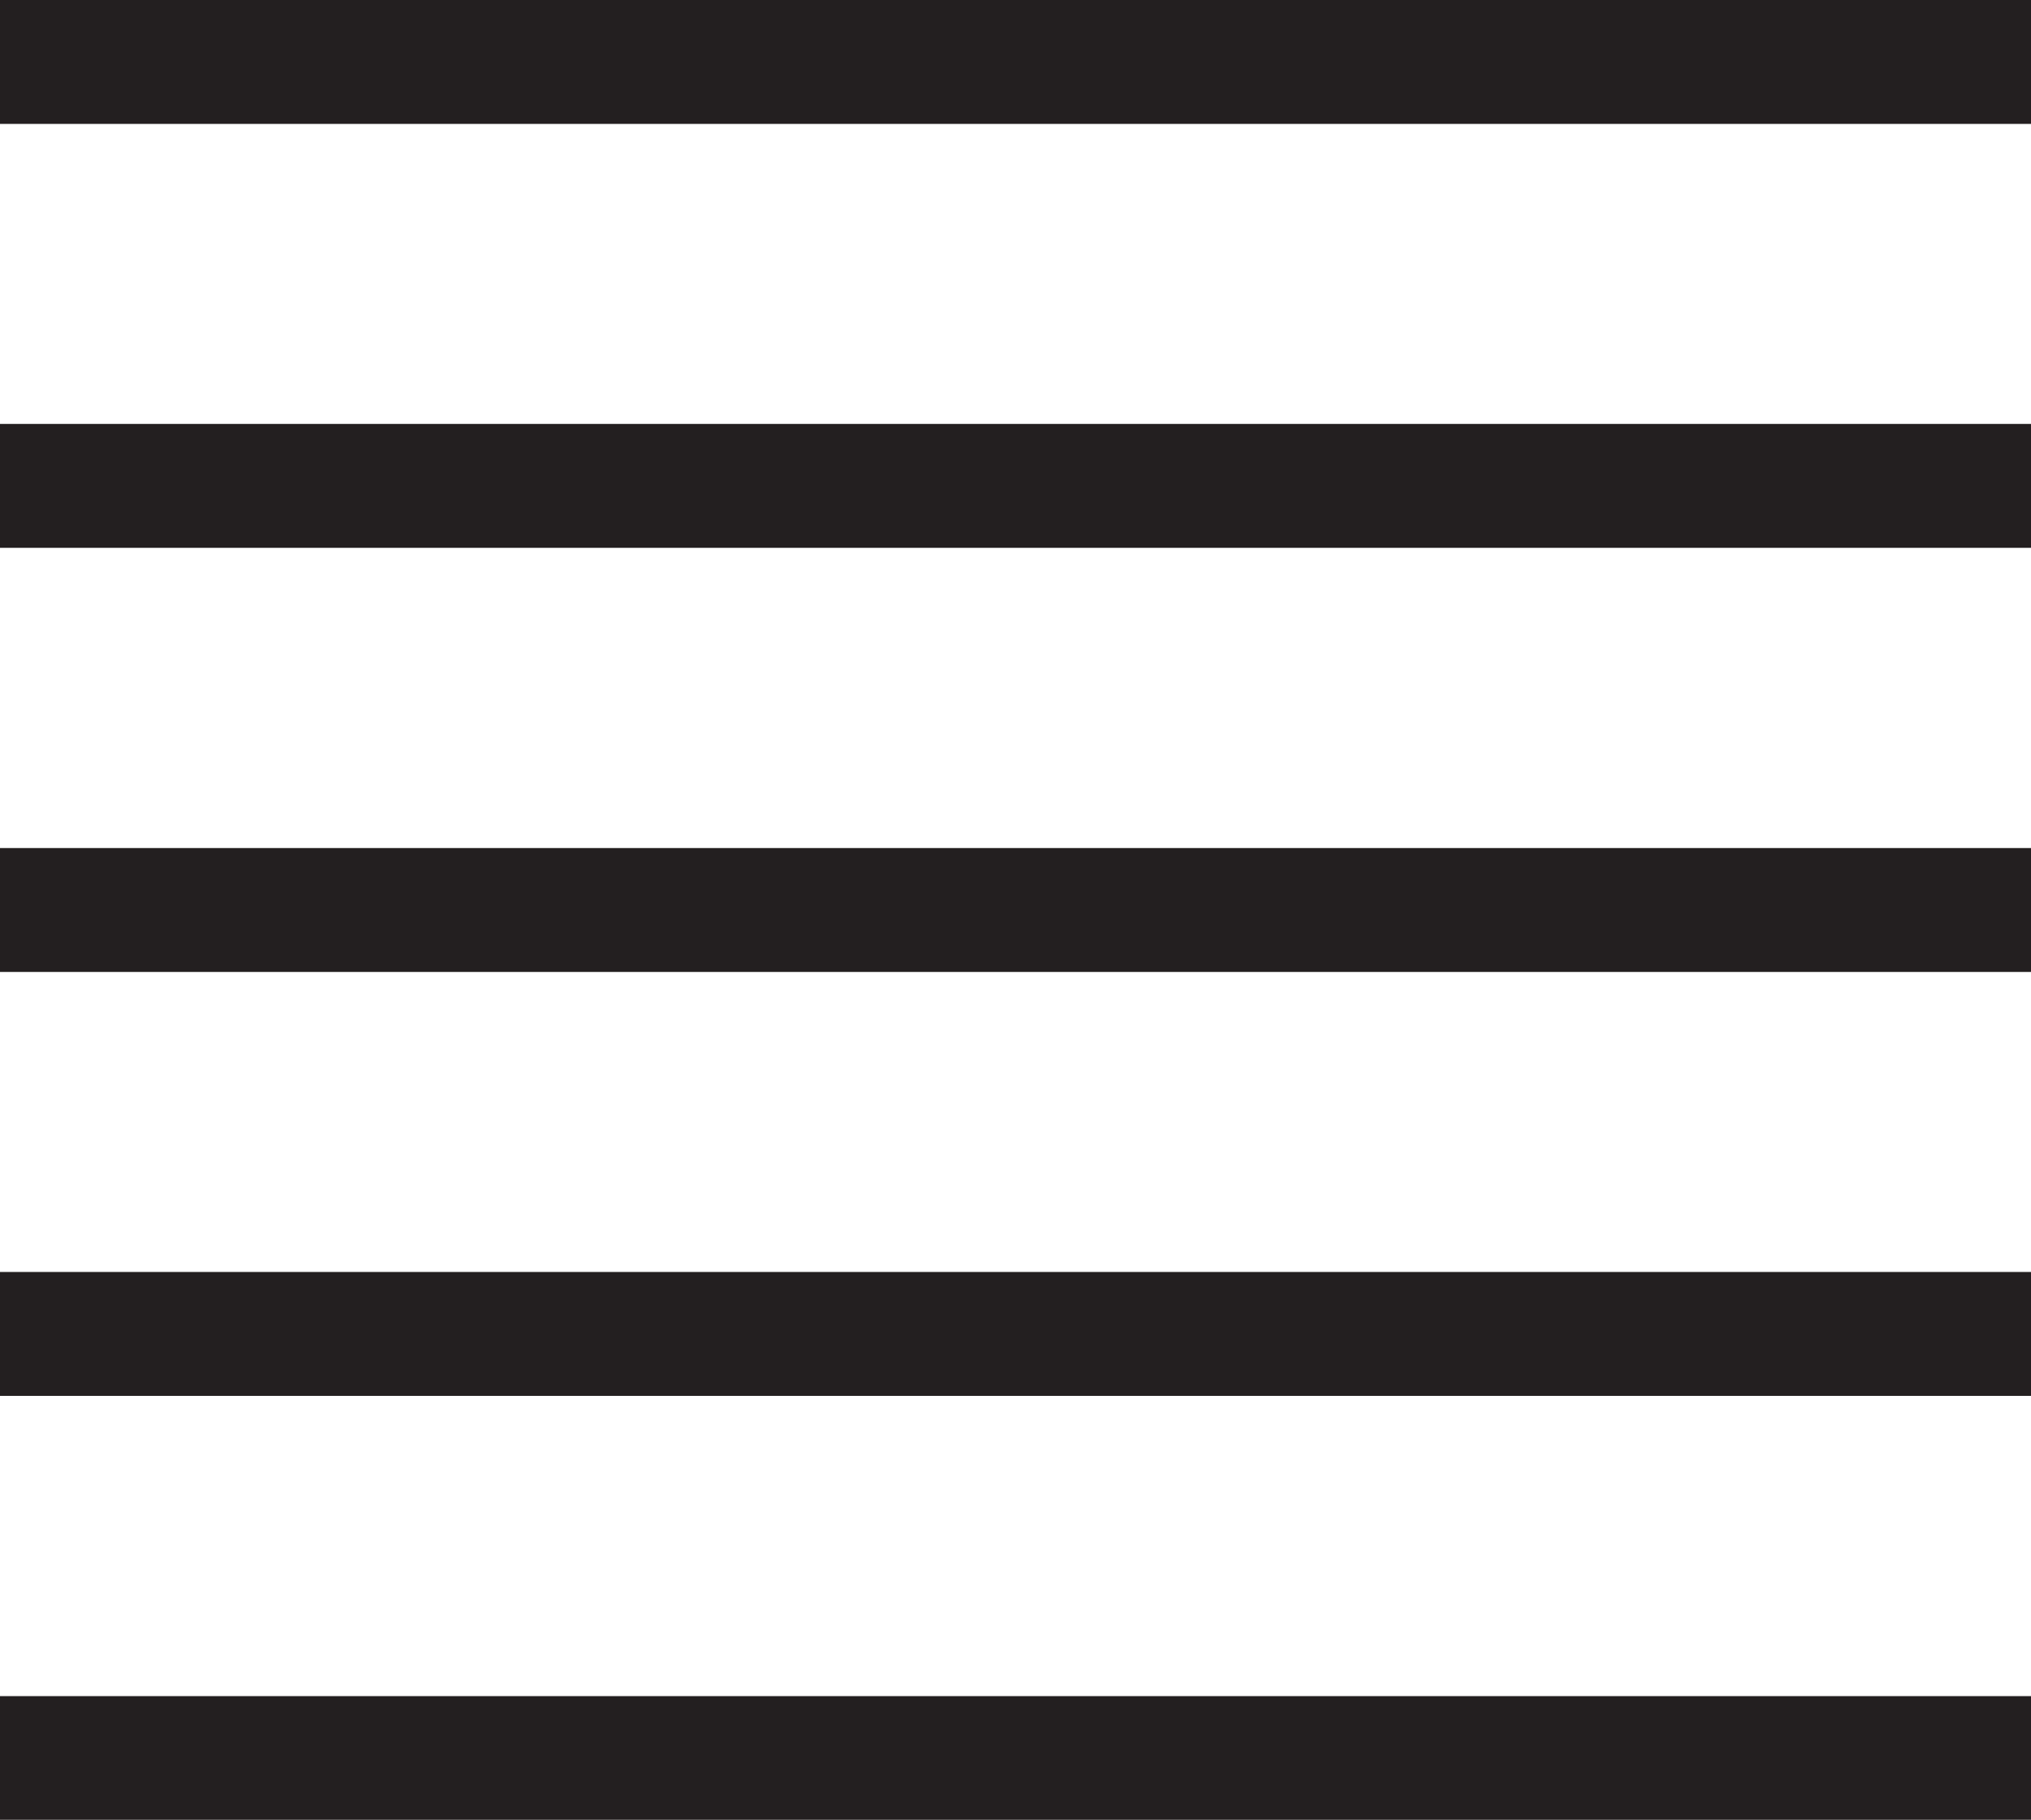 <svg id="Layer_1" data-name="Layer 1" xmlns="http://www.w3.org/2000/svg" viewBox="0 0 100 89.59"><rect width="100" height="6.1" fill="#231f20"/><rect y="20.87" width="100" height="6.1" fill="#231f20"/><rect y="41.75" width="100" height="6.1" fill="#231f20"/><rect y="62.62" width="100" height="6.1" fill="#231f20"/><rect y="83.5" width="100" height="6.1" fill="#231f20"/></svg>